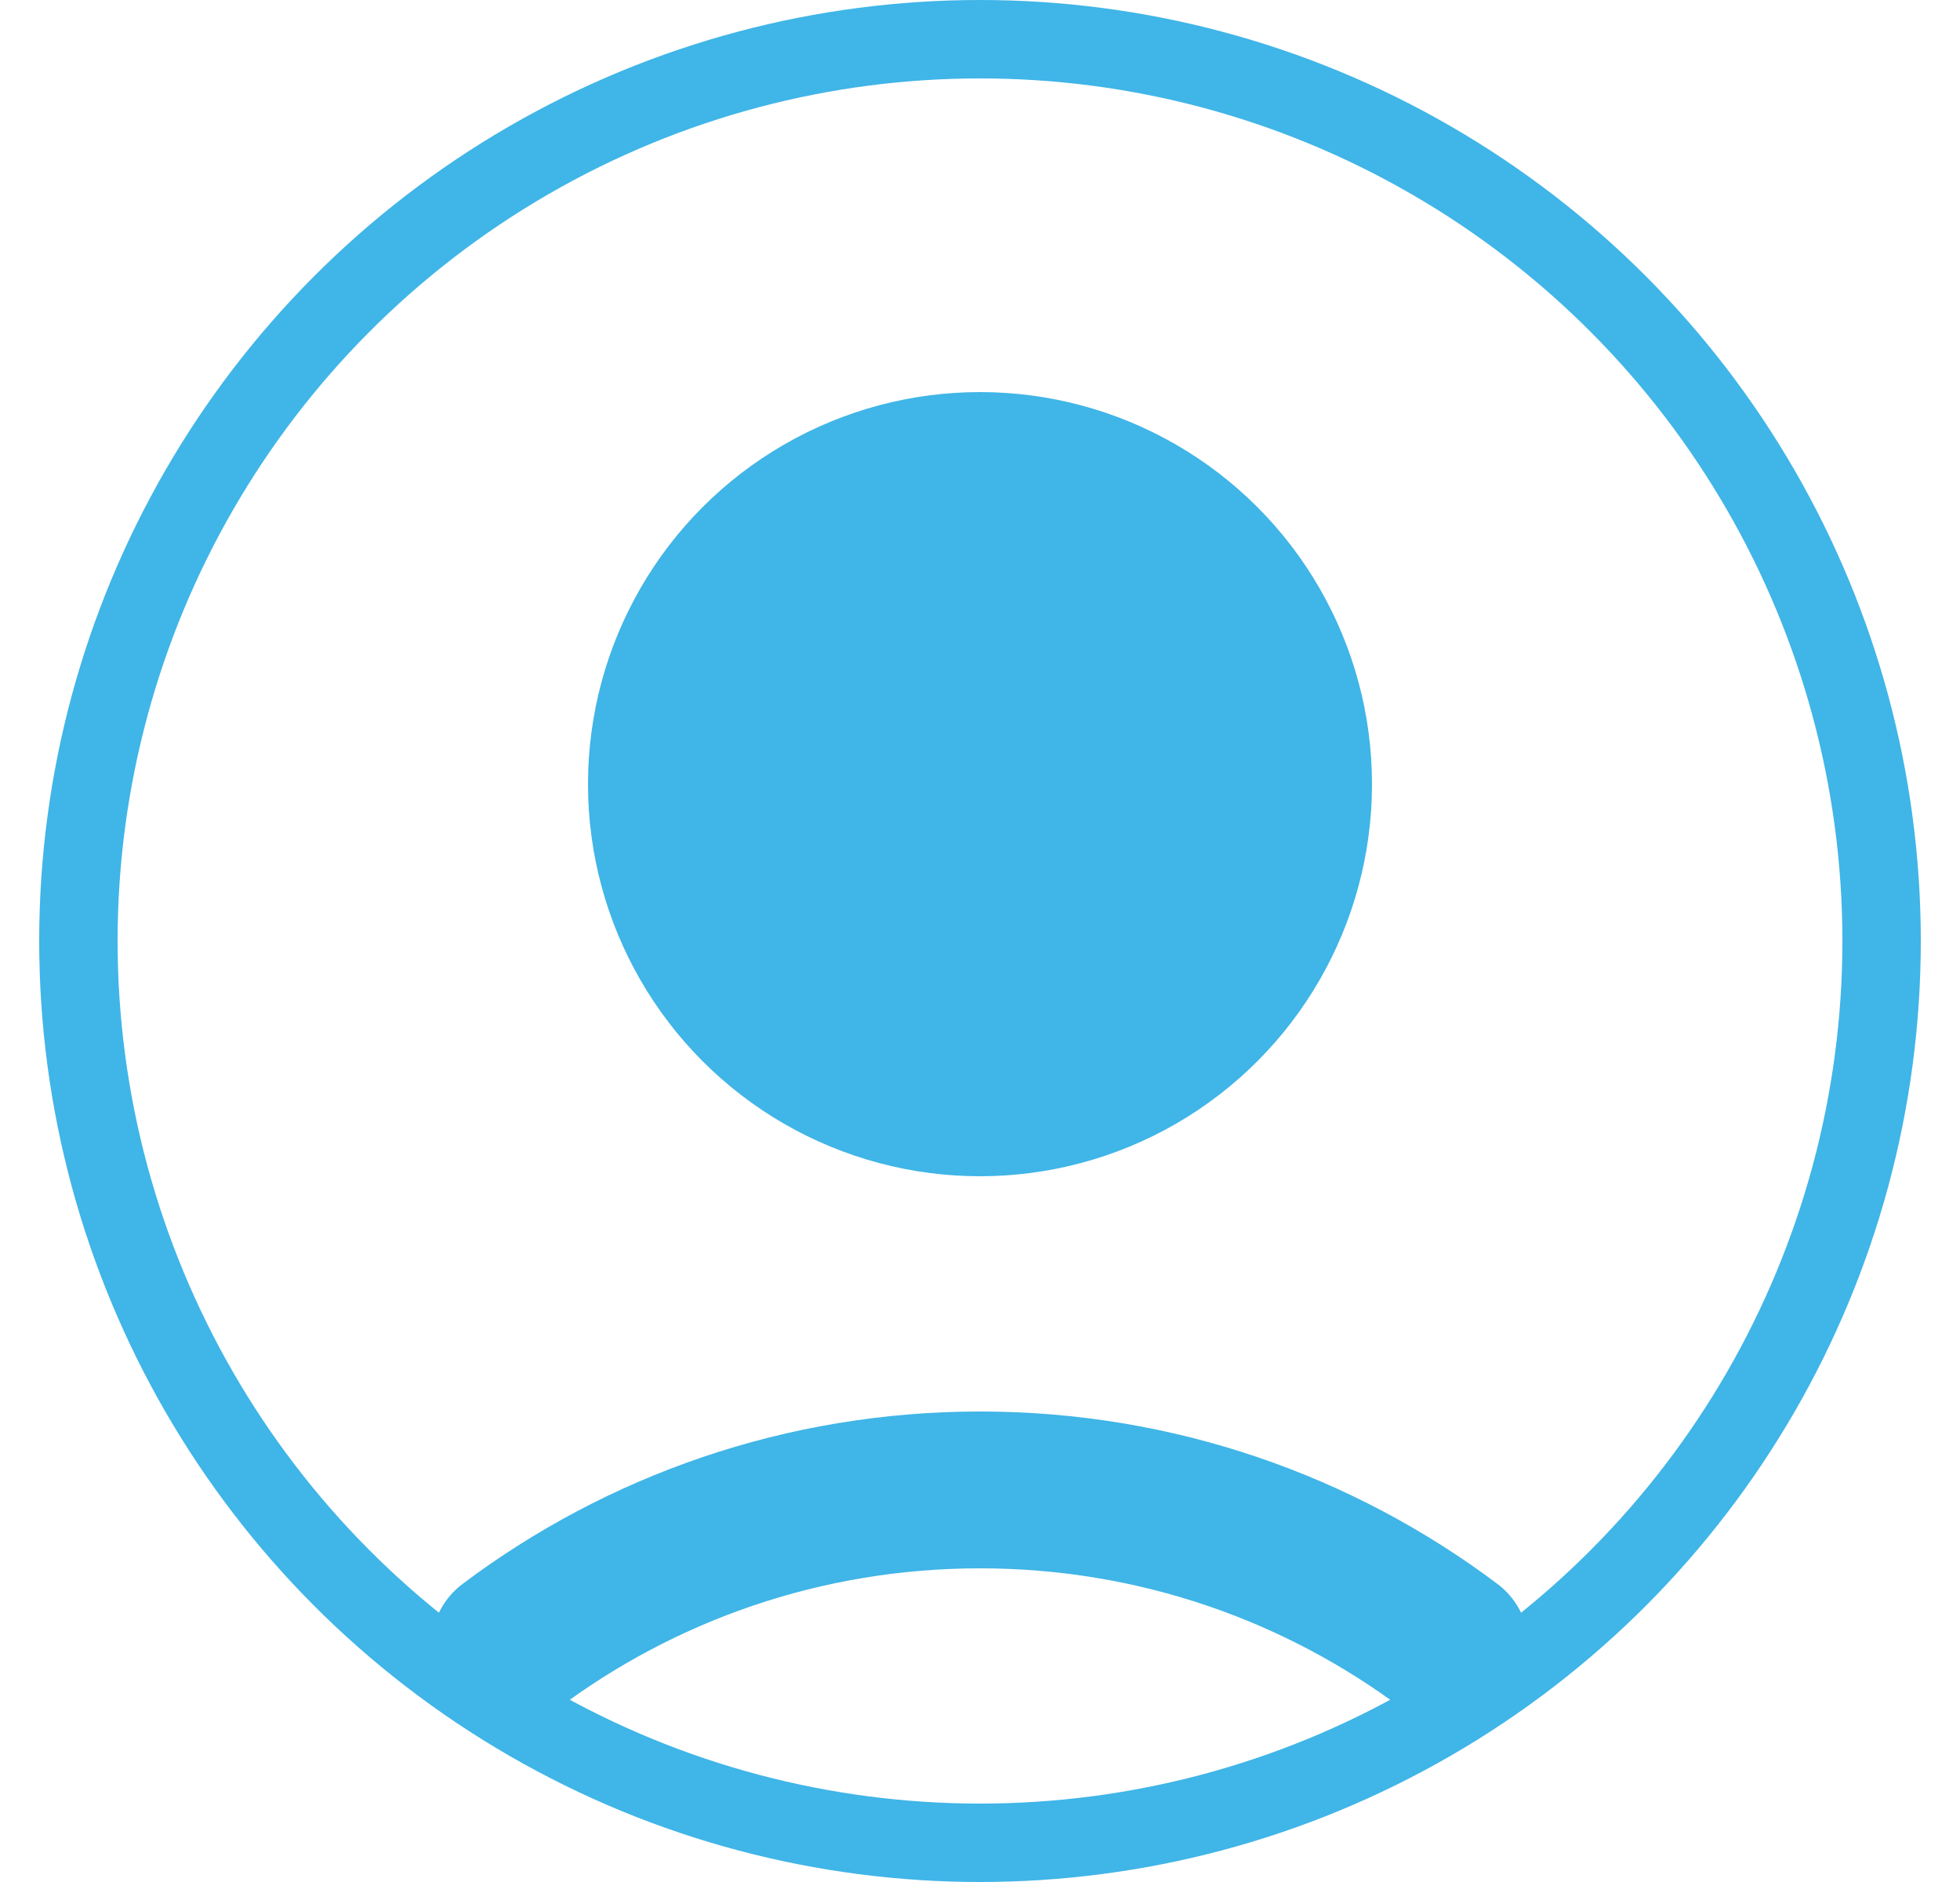 <svg width="25" height="24" viewBox="0 0 25 24" fill="none" xmlns="http://www.w3.org/2000/svg">
<circle cx="12.5" cy="10" r="5" fill="#40B5E7"/>
<path d="M6.5 20.999C8.171 19.744 10.249 19 12.5 19C14.751 19 16.829 19.744 18.5 20.999" stroke="#40B5E7" stroke-width="2" stroke-linecap="round" stroke-linejoin="round"/>
<circle cx="12.5" cy="12" r="11.5" stroke="#40B5E7"/>
</svg>
